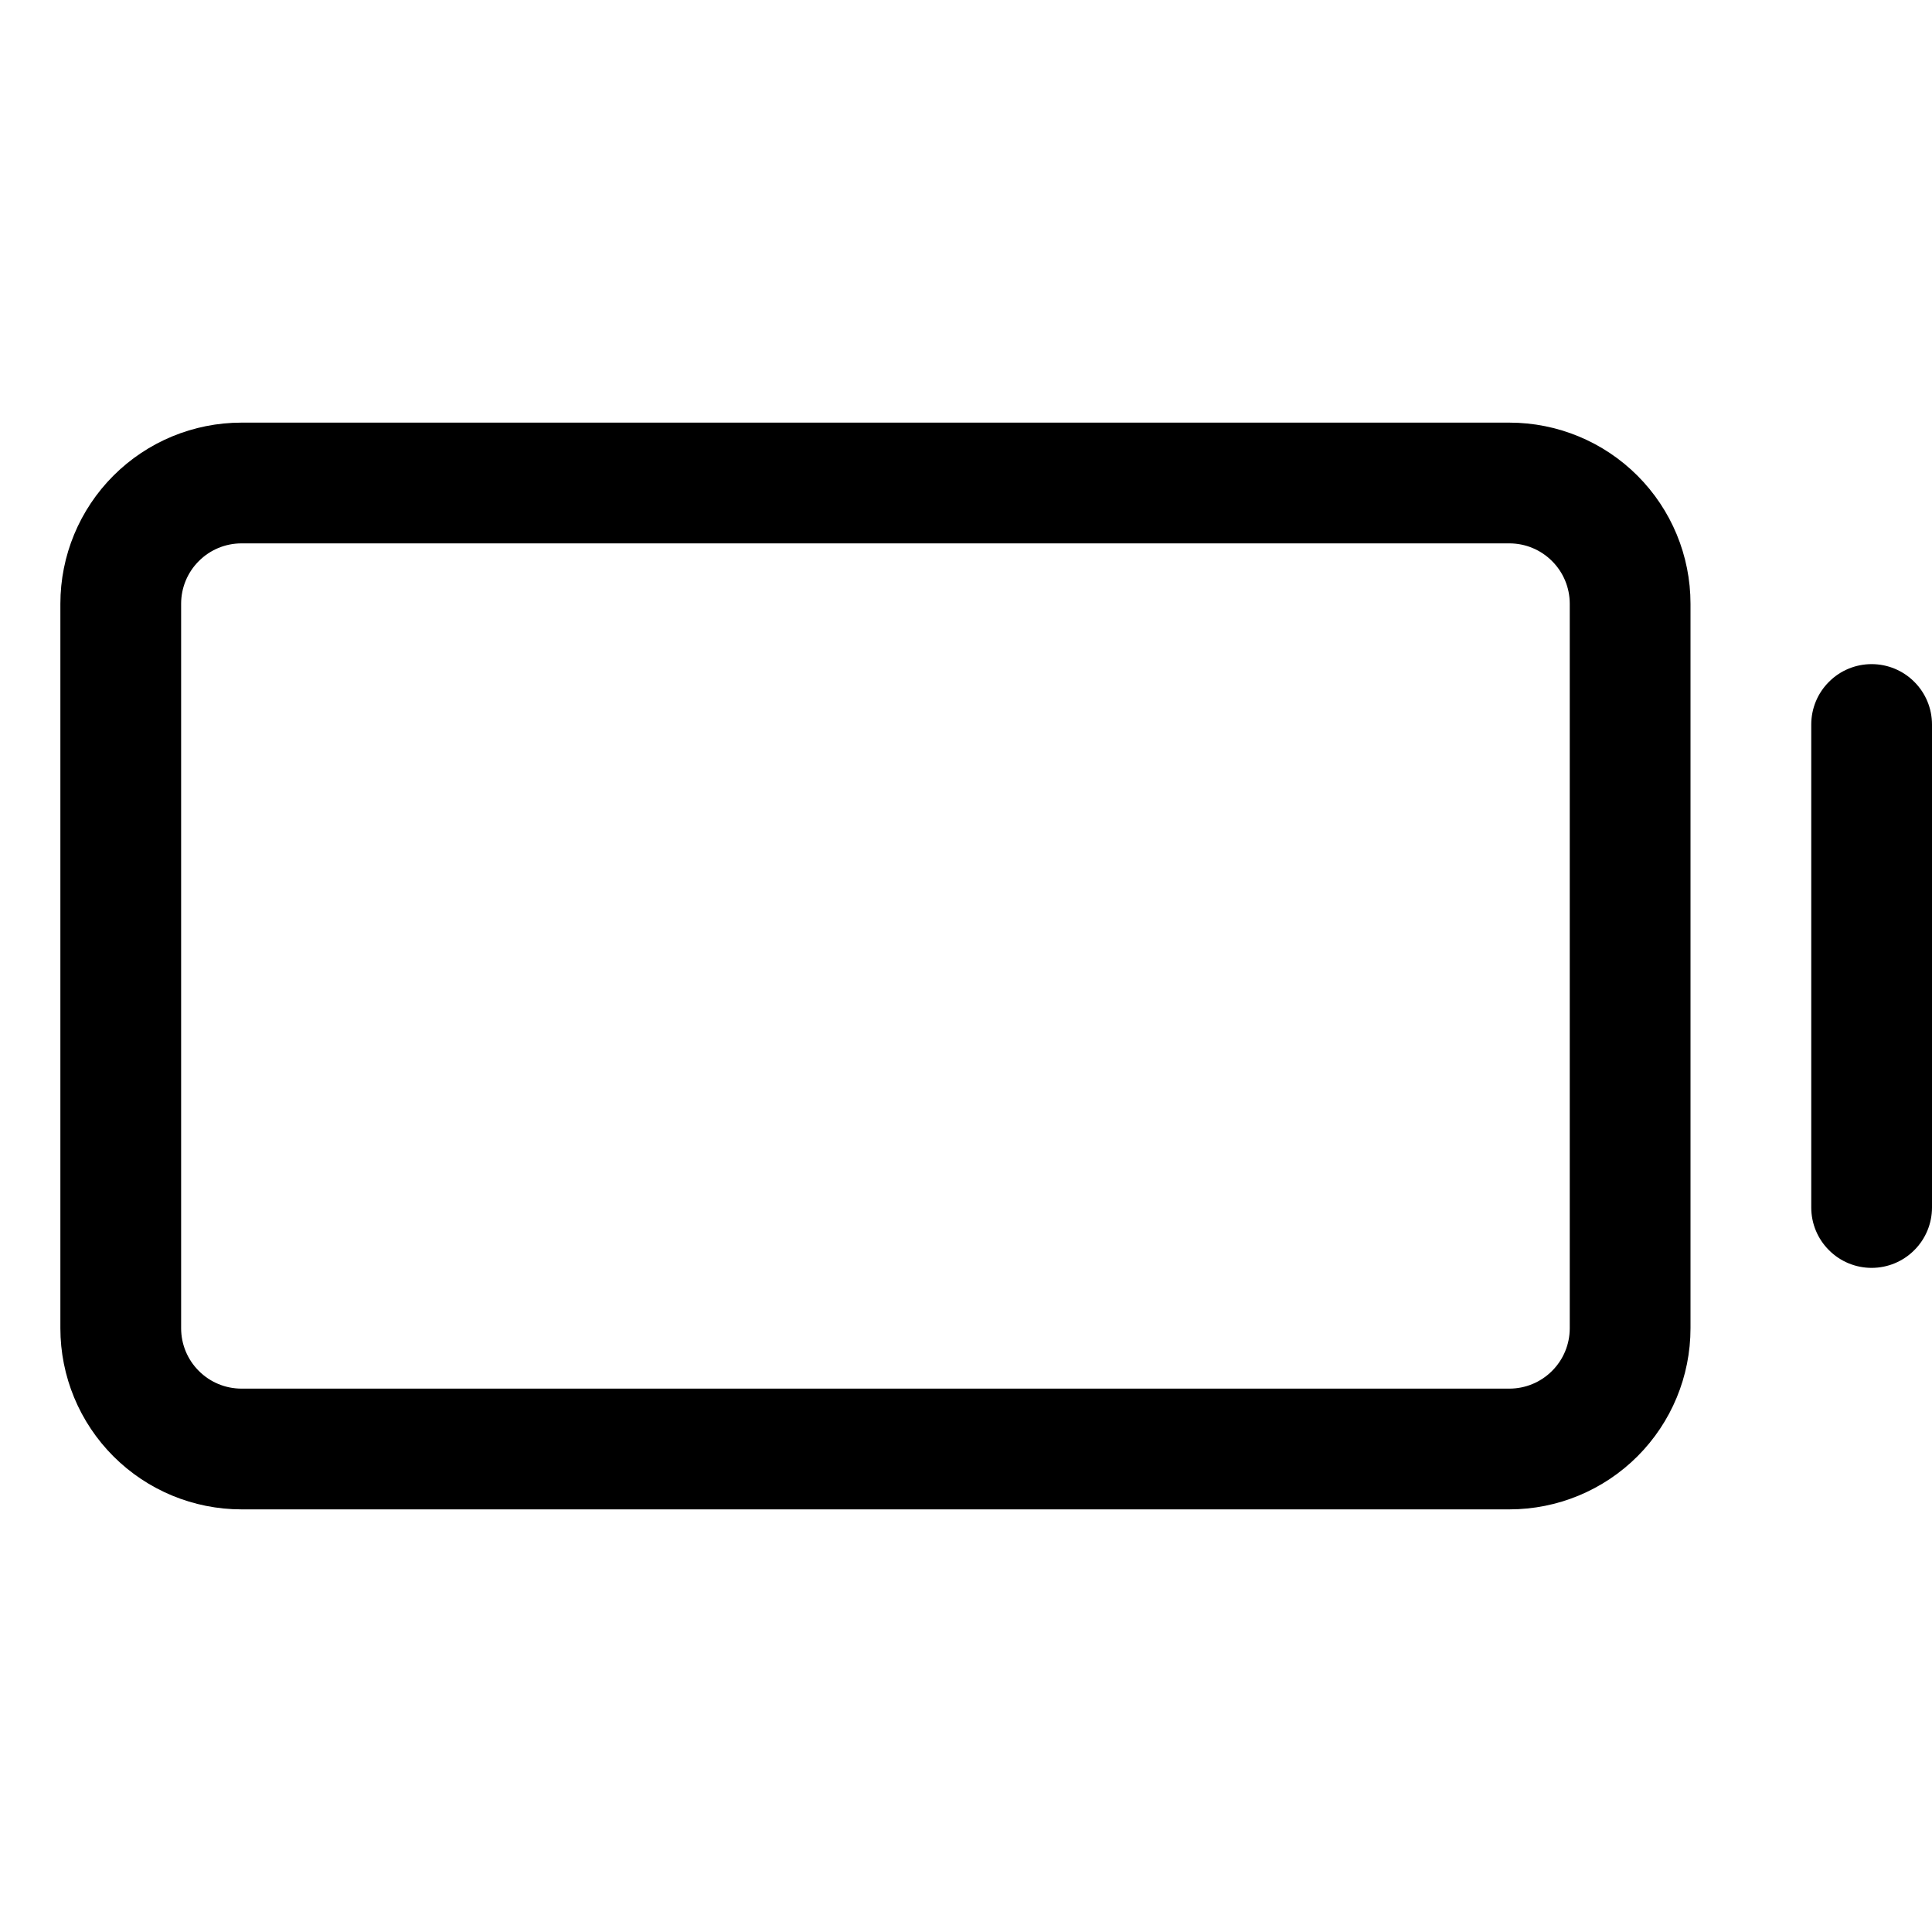 <svg width="24" height="24" viewBox="0 0 24 24" fill="none" xmlns="http://www.w3.org/2000/svg">
<path d="M18.75 5.25H3C2.403 5.25 1.831 5.487 1.409 5.909C0.987 6.331 0.75 6.903 0.75 7.5V16.5C0.75 17.097 0.987 17.669 1.409 18.091C1.831 18.513 2.403 18.75 3 18.75H18.75C19.347 18.75 19.919 18.513 20.341 18.091C20.763 17.669 21 17.097 21 16.5V7.5C21 6.903 20.763 6.331 20.341 5.909C19.919 5.487 19.347 5.25 18.75 5.25ZM19.5 16.5C19.5 16.699 19.421 16.89 19.28 17.03C19.14 17.171 18.949 17.25 18.75 17.25H3C2.801 17.25 2.61 17.171 2.47 17.03C2.329 16.89 2.25 16.699 2.25 16.5V7.5C2.25 7.301 2.329 7.11 2.47 6.97C2.61 6.829 2.801 6.75 3 6.75H18.75C18.949 6.75 19.14 6.829 19.28 6.97C19.421 7.11 19.5 7.301 19.5 7.5V16.5ZM24 9V15C24 15.199 23.921 15.39 23.78 15.53C23.64 15.671 23.449 15.75 23.25 15.75C23.051 15.75 22.86 15.671 22.72 15.53C22.579 15.39 22.5 15.199 22.5 15V9C22.5 8.801 22.579 8.61 22.72 8.47C22.86 8.329 23.051 8.25 23.25 8.25C23.449 8.25 23.64 8.329 23.78 8.47C23.921 8.61 24 8.801 24 9Z" fill="black"/>
</svg>
